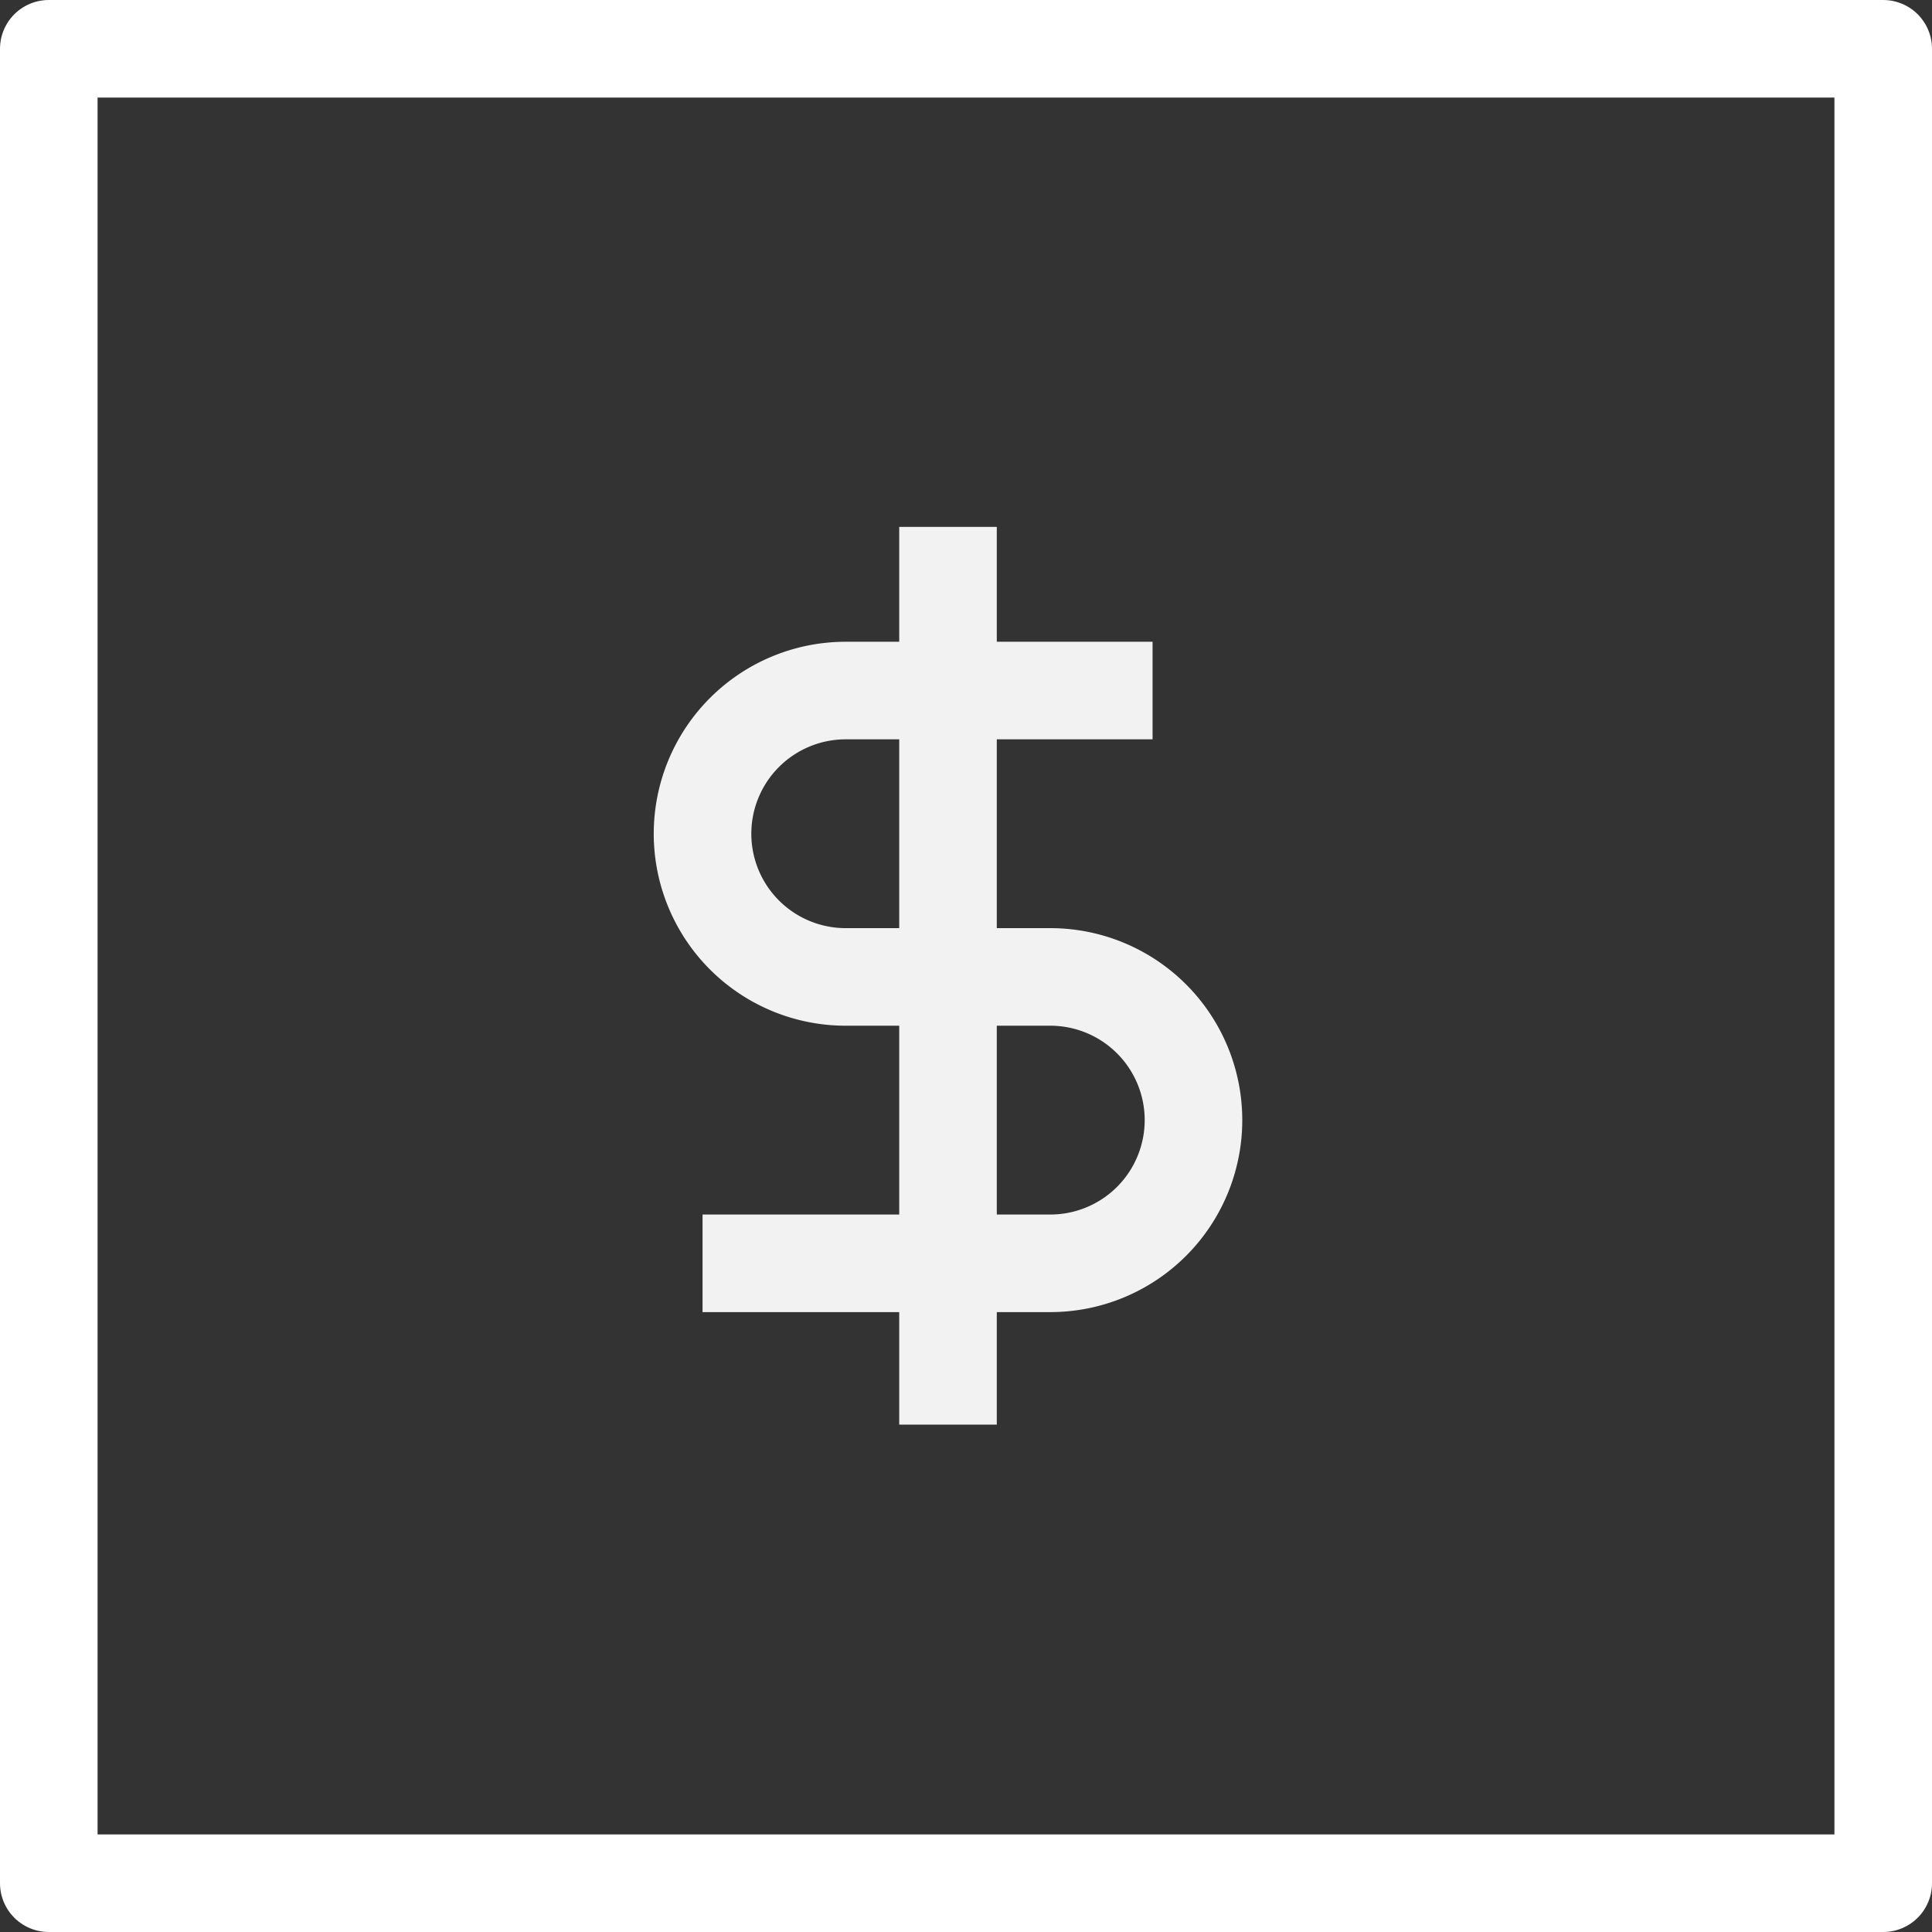 <svg xmlns="http://www.w3.org/2000/svg" width="99" height="99" viewBox="0 0 99 99"><rect x="0" y="0" width="99" height="99" fill="#333333" stroke="none"/><defs><style>.a,.b,.d{fill:none;}.a{stroke:#f2f2f2;}.a,.b{stroke-linejoin:round;stroke-width:5px;}.b{stroke:#fff;stroke-linecap:round;}.c{stroke:none;}</style></defs><g transform="translate(-266 -4268)"><g transform="translate(296 4294)"><line class="a" y2="46" transform="translate(18.578 1)"/><path class="a" d="M29.06,5H13.337a7.337,7.337,0,0,0,0,14.675H23.819a7.337,7.337,0,1,1,0,14.675H6" transform="translate(0 4.385)"/></g><g class="b" transform="translate(266 4268)"><rect class="c" width="99" height="99"/><rect class="d" x="2.5" y="2.5" width="94" height="94"/></g></g></svg>